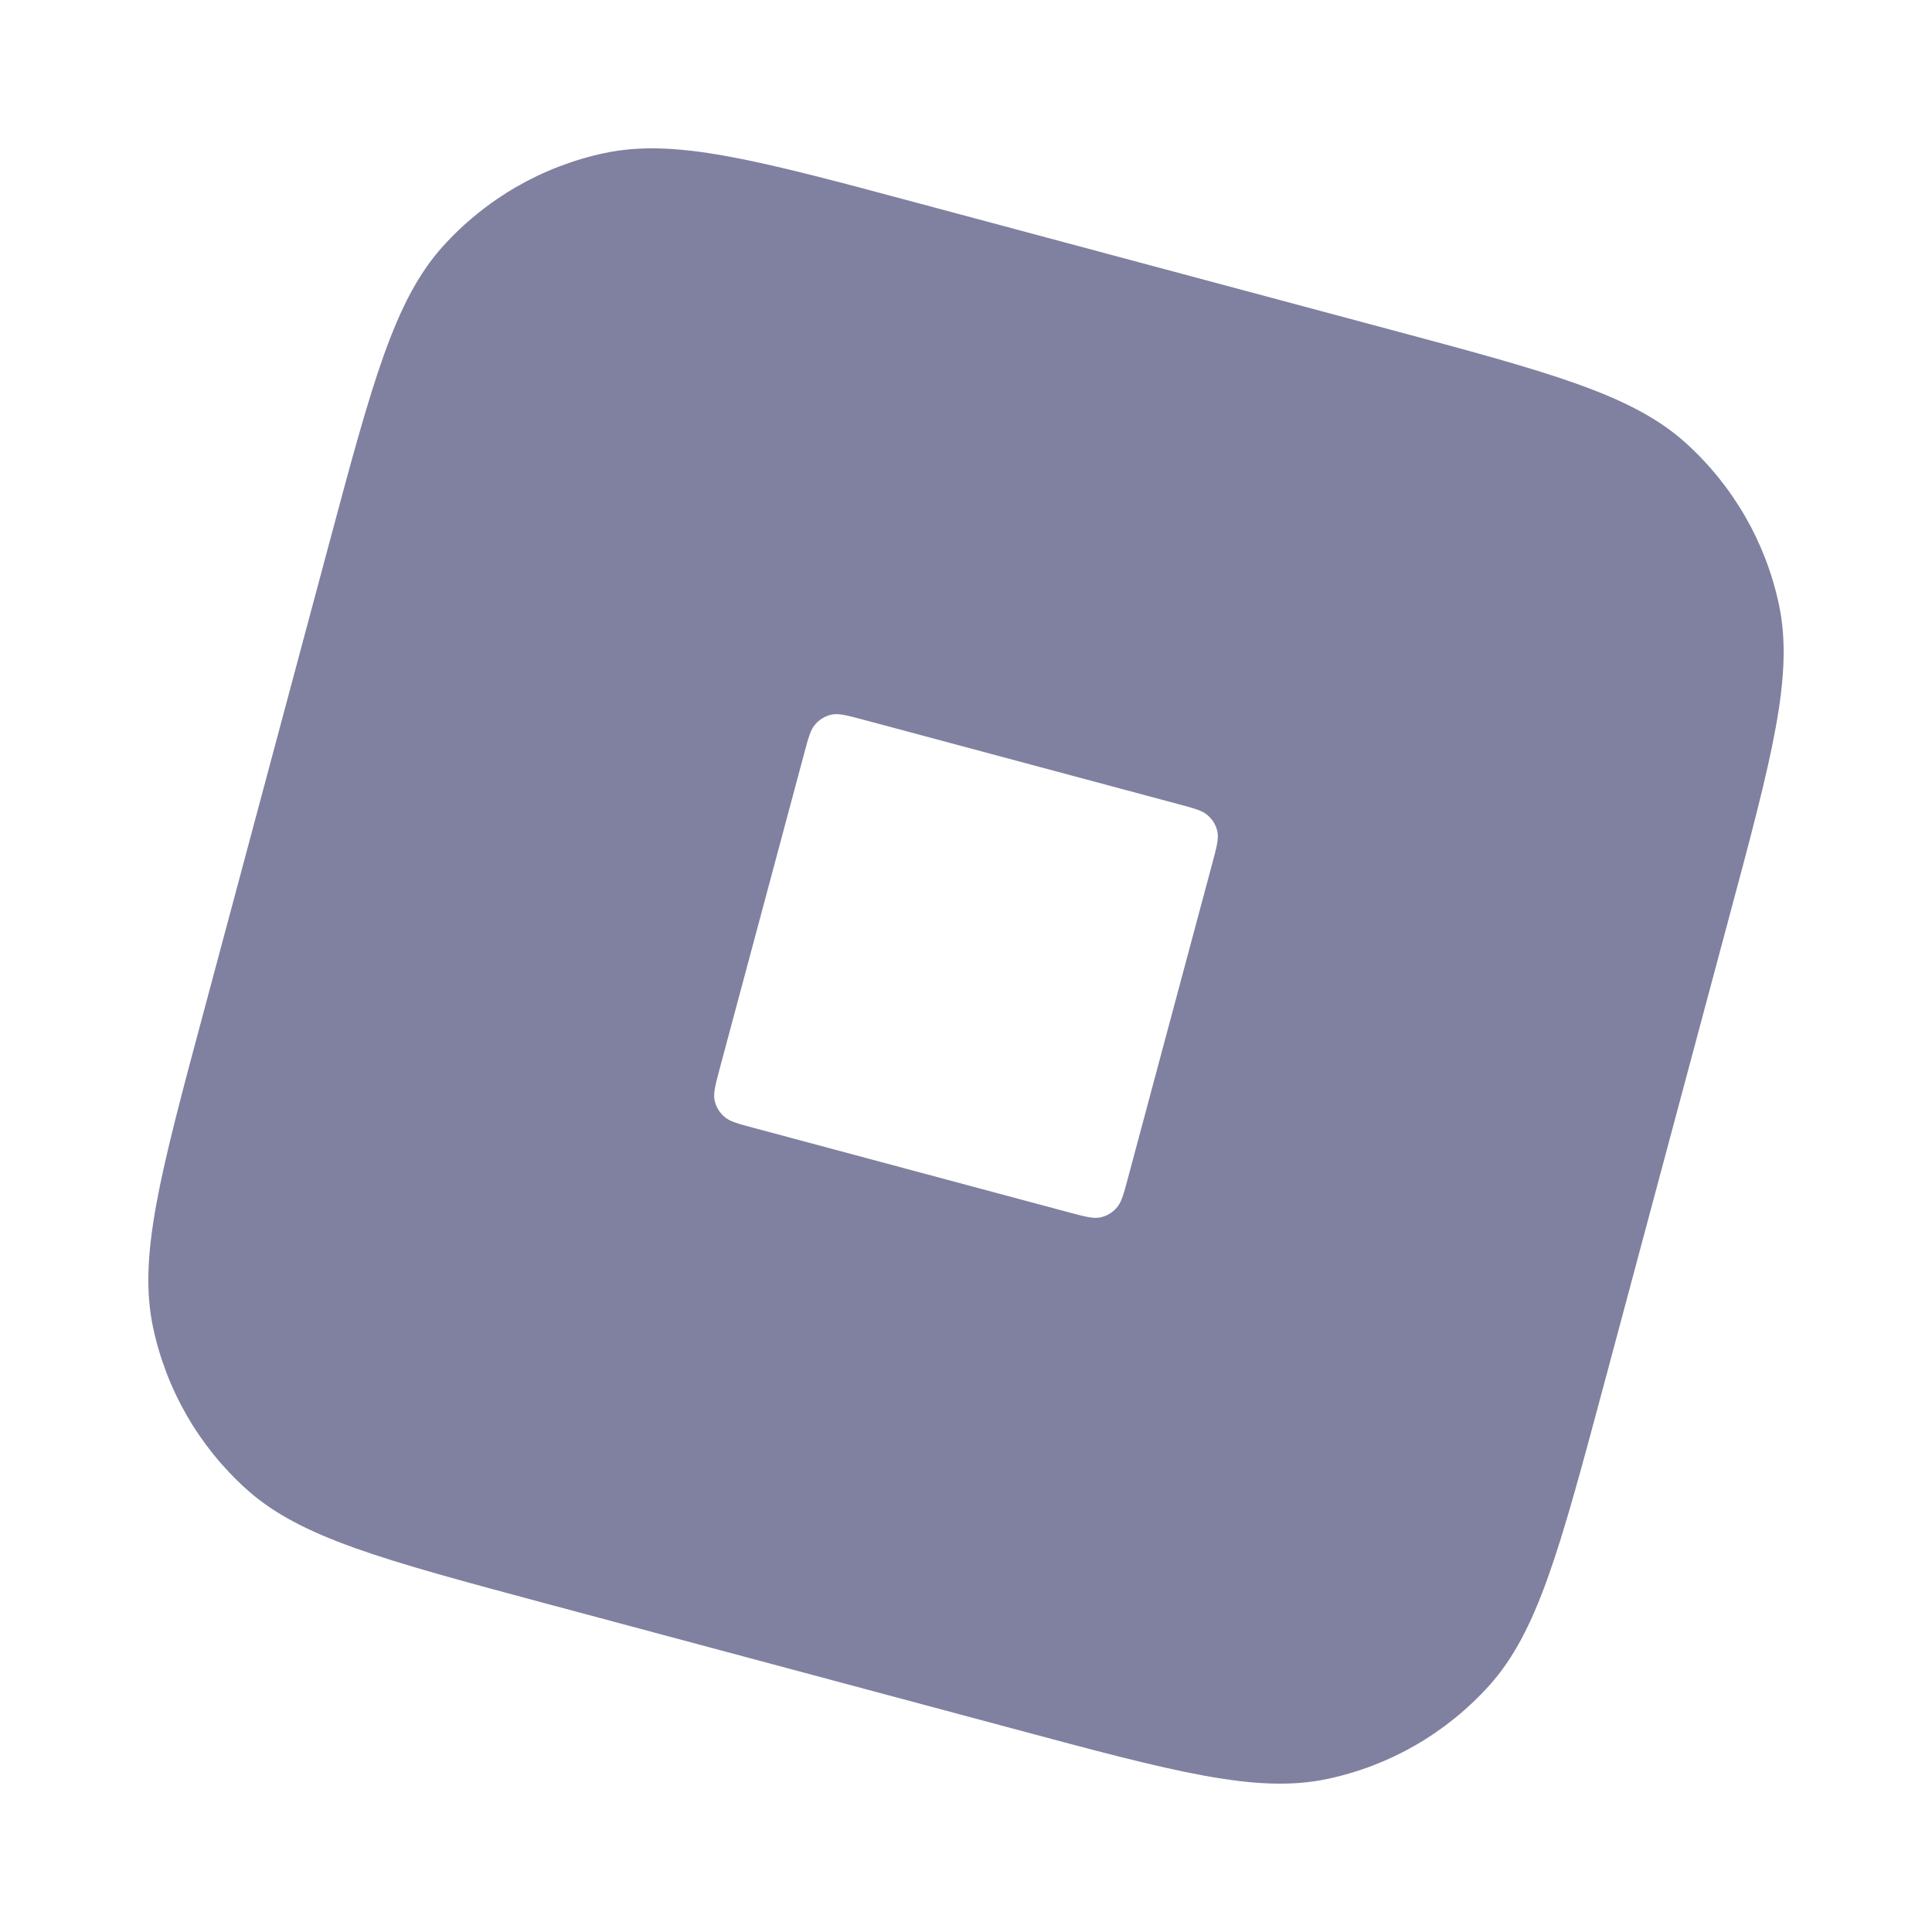 <svg width="16" height="16" viewBox="0 0 16 16" fill="none" xmlns="http://www.w3.org/2000/svg">
<path fill-rule="evenodd" clip-rule="evenodd" d="M3.667 2.041C3.266 2.487 3.084 3.163 2.722 4.515L1.687 8.379C1.324 9.731 1.143 10.408 1.268 10.995C1.378 11.511 1.648 11.979 2.041 12.333C2.487 12.734 3.163 12.915 4.515 13.278L8.379 14.313C9.731 14.676 10.408 14.857 10.995 14.732C11.511 14.622 11.979 14.352 12.333 13.959C12.734 13.513 12.915 12.837 13.278 11.485L14.313 7.621C14.676 6.269 14.857 5.592 14.732 5.005C14.622 4.489 14.352 4.021 13.959 3.667C13.513 3.266 12.837 3.084 11.485 2.722L7.621 1.687C6.269 1.324 5.592 1.143 5.005 1.268C4.489 1.378 4.021 1.648 3.667 2.041ZM6.754 5.996C6.713 6.04 6.695 6.108 6.659 6.243L5.96 8.851C5.924 8.986 5.906 9.054 5.918 9.113C5.929 9.164 5.956 9.211 5.996 9.246C6.04 9.287 6.108 9.305 6.243 9.341L8.851 10.04C8.986 10.076 9.054 10.094 9.113 10.082C9.164 10.071 9.211 10.044 9.246 10.004C9.287 9.96 9.305 9.892 9.341 9.757L10.04 7.149C10.076 7.014 10.094 6.946 10.082 6.887C10.071 6.836 10.044 6.789 10.004 6.754C9.96 6.713 9.892 6.695 9.757 6.659L7.149 5.96C7.014 5.924 6.946 5.906 6.887 5.918C6.836 5.929 6.789 5.956 6.754 5.996Z" fill="#8080A0"/>
</svg>
